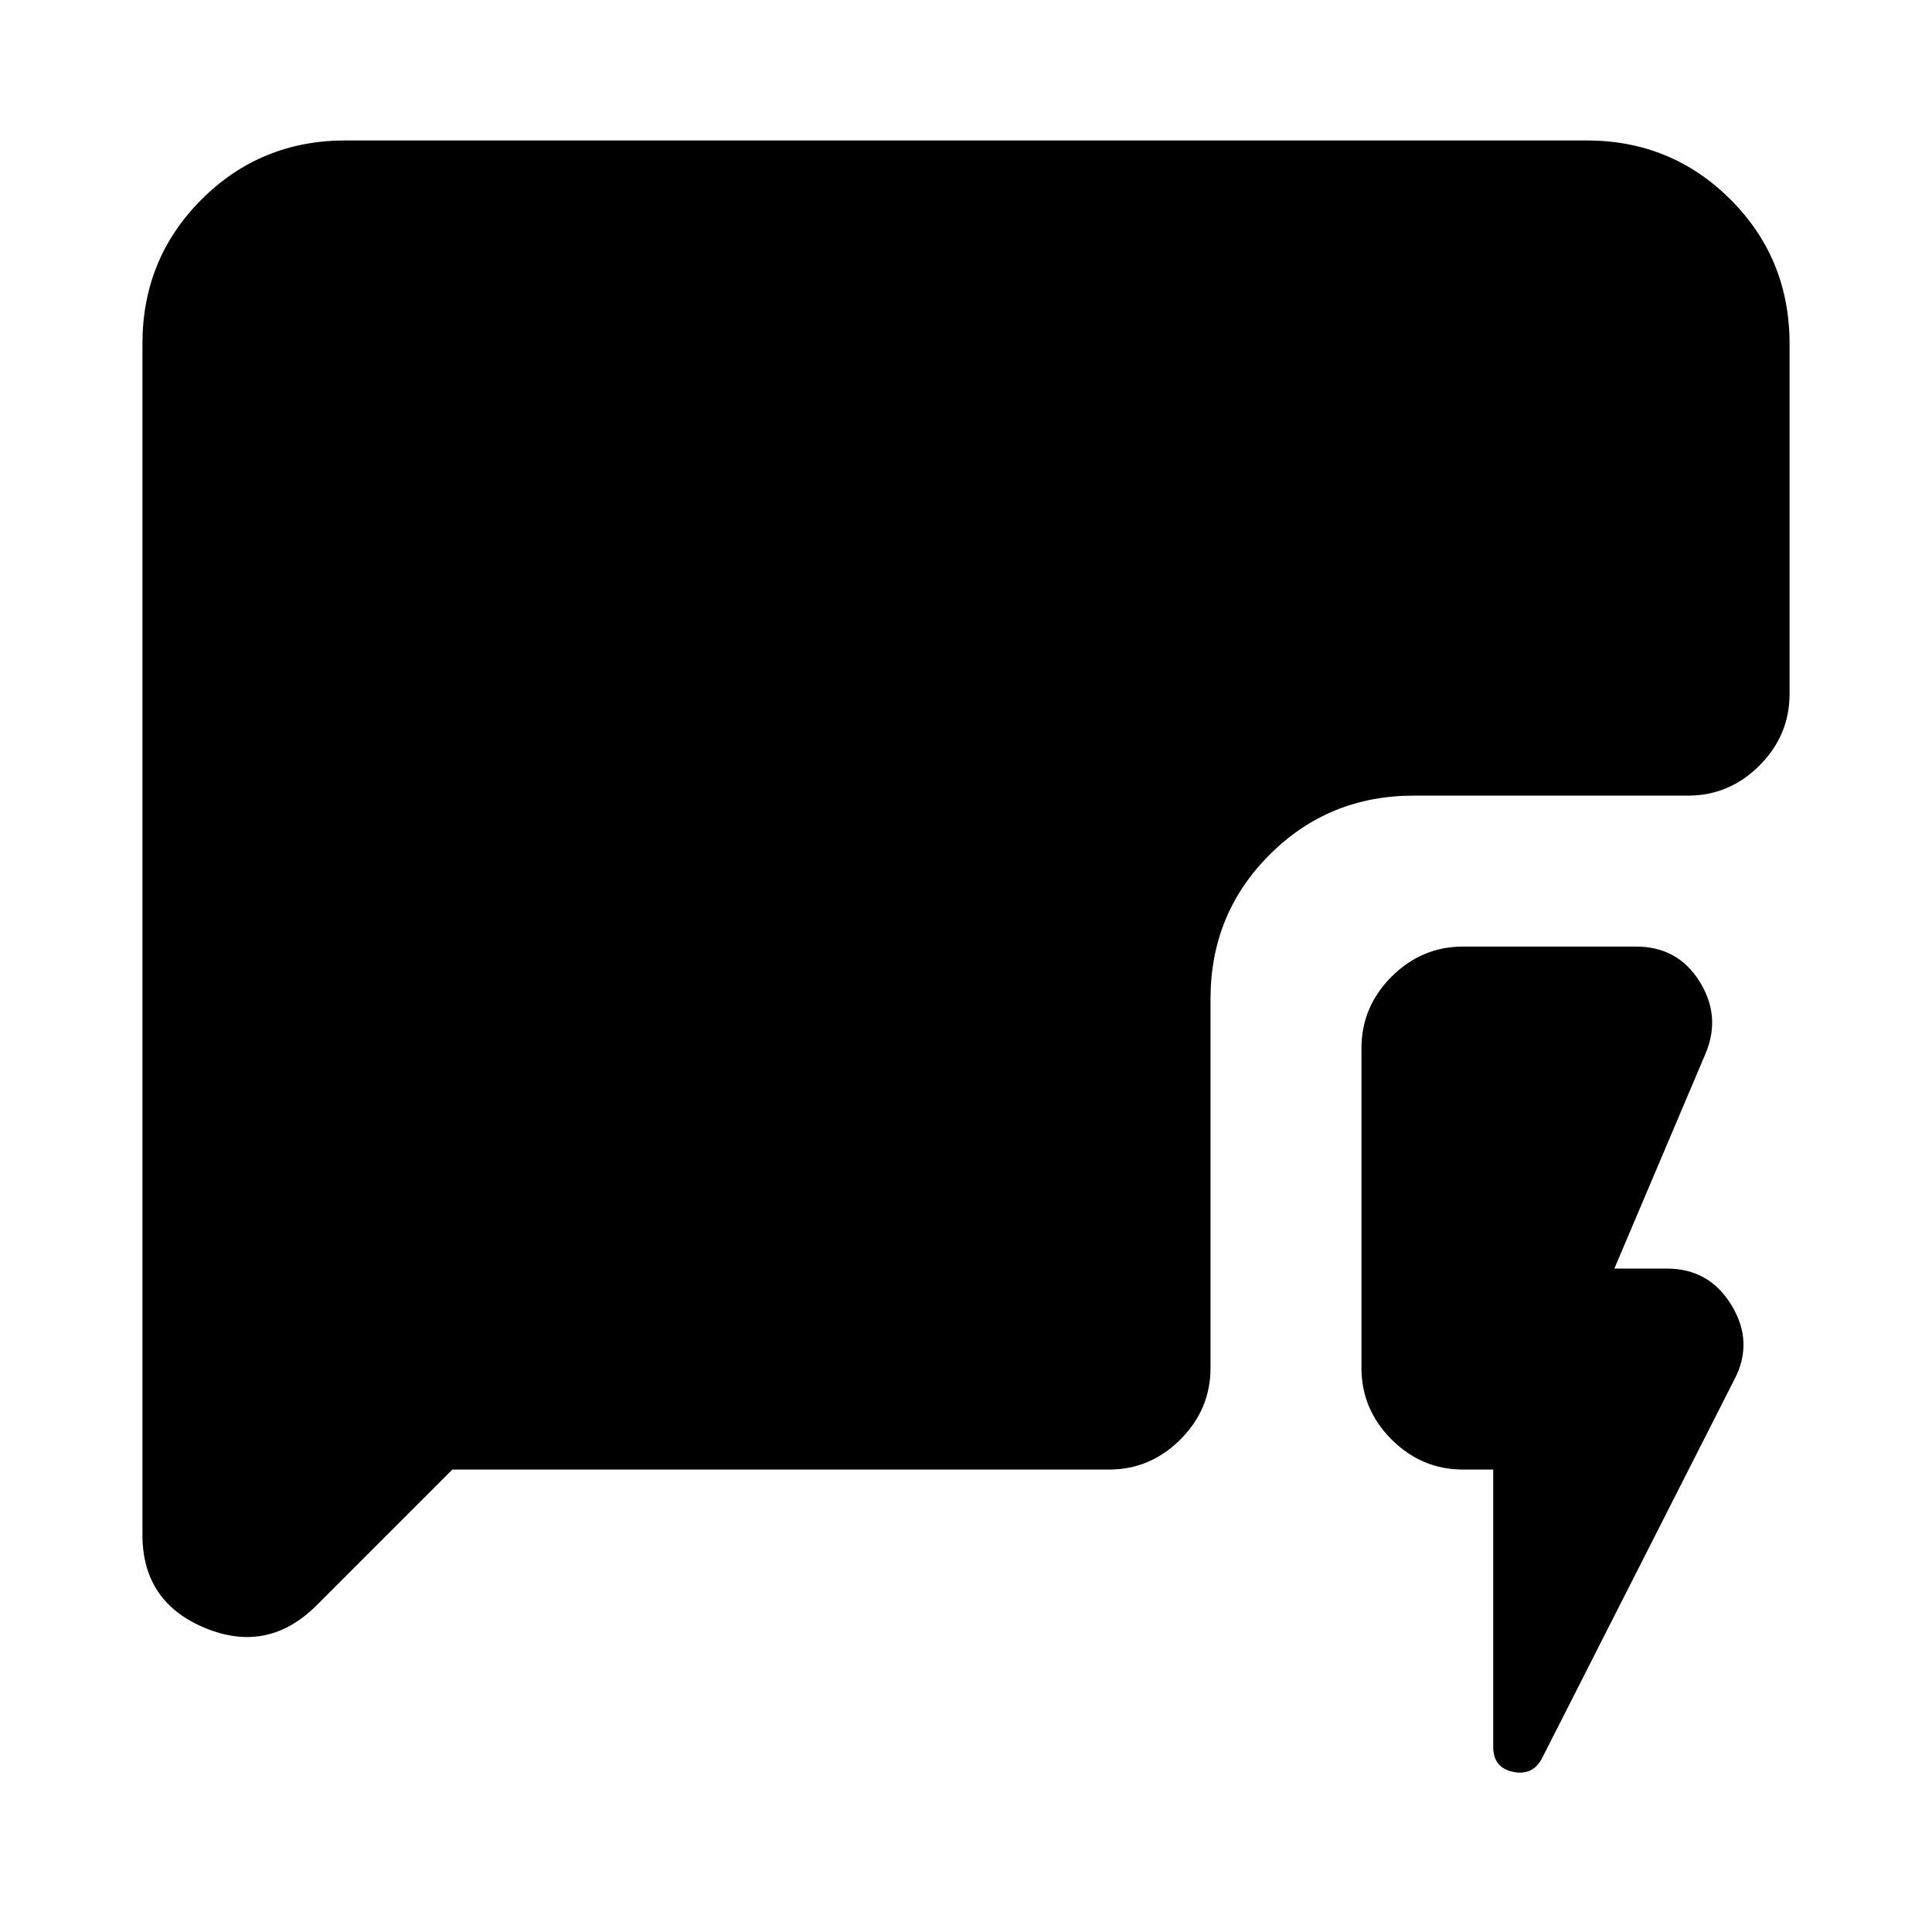 <svg xmlns="http://www.w3.org/2000/svg" height="24" viewBox="0 -960 960 960" width="24"><path d="M741.98-229.78H727q-20.59 0-35.54-14.96-14.96-14.96-14.96-35.54v-158.87q0-20.59 14.96-35.55 14.95-14.95 35.54-14.95h85.98q20.65 0 31.48 17.27 10.82 17.27 3.06 35.79l-45.35 106.94h26.11q21.09 0 32.17 18.33 11.07 18.34 1.31 36.86L766.2-86.28q-4.63 8.76-14.43 6.69-9.79-2.06-9.79-12.39v-137.8Zm-517.2 0-67.39 67.39q-24.22 24.22-55.41 11.36-31.2-12.86-31.2-46.34v-591.85q0-42.3 29.35-71.65 29.35-29.35 71.65-29.35h616.44q42.3 0 71.65 29.35 29.35 29.35 29.35 71.65v174.07q0 20.58-14.96 35.54t-35.54 14.96H702.5q-42.3 0-71.65 29.35-29.35 29.34-29.35 71.65v183.37q0 20.58-14.96 35.54-14.95 14.96-35.54 14.96H224.78Z"/></svg>